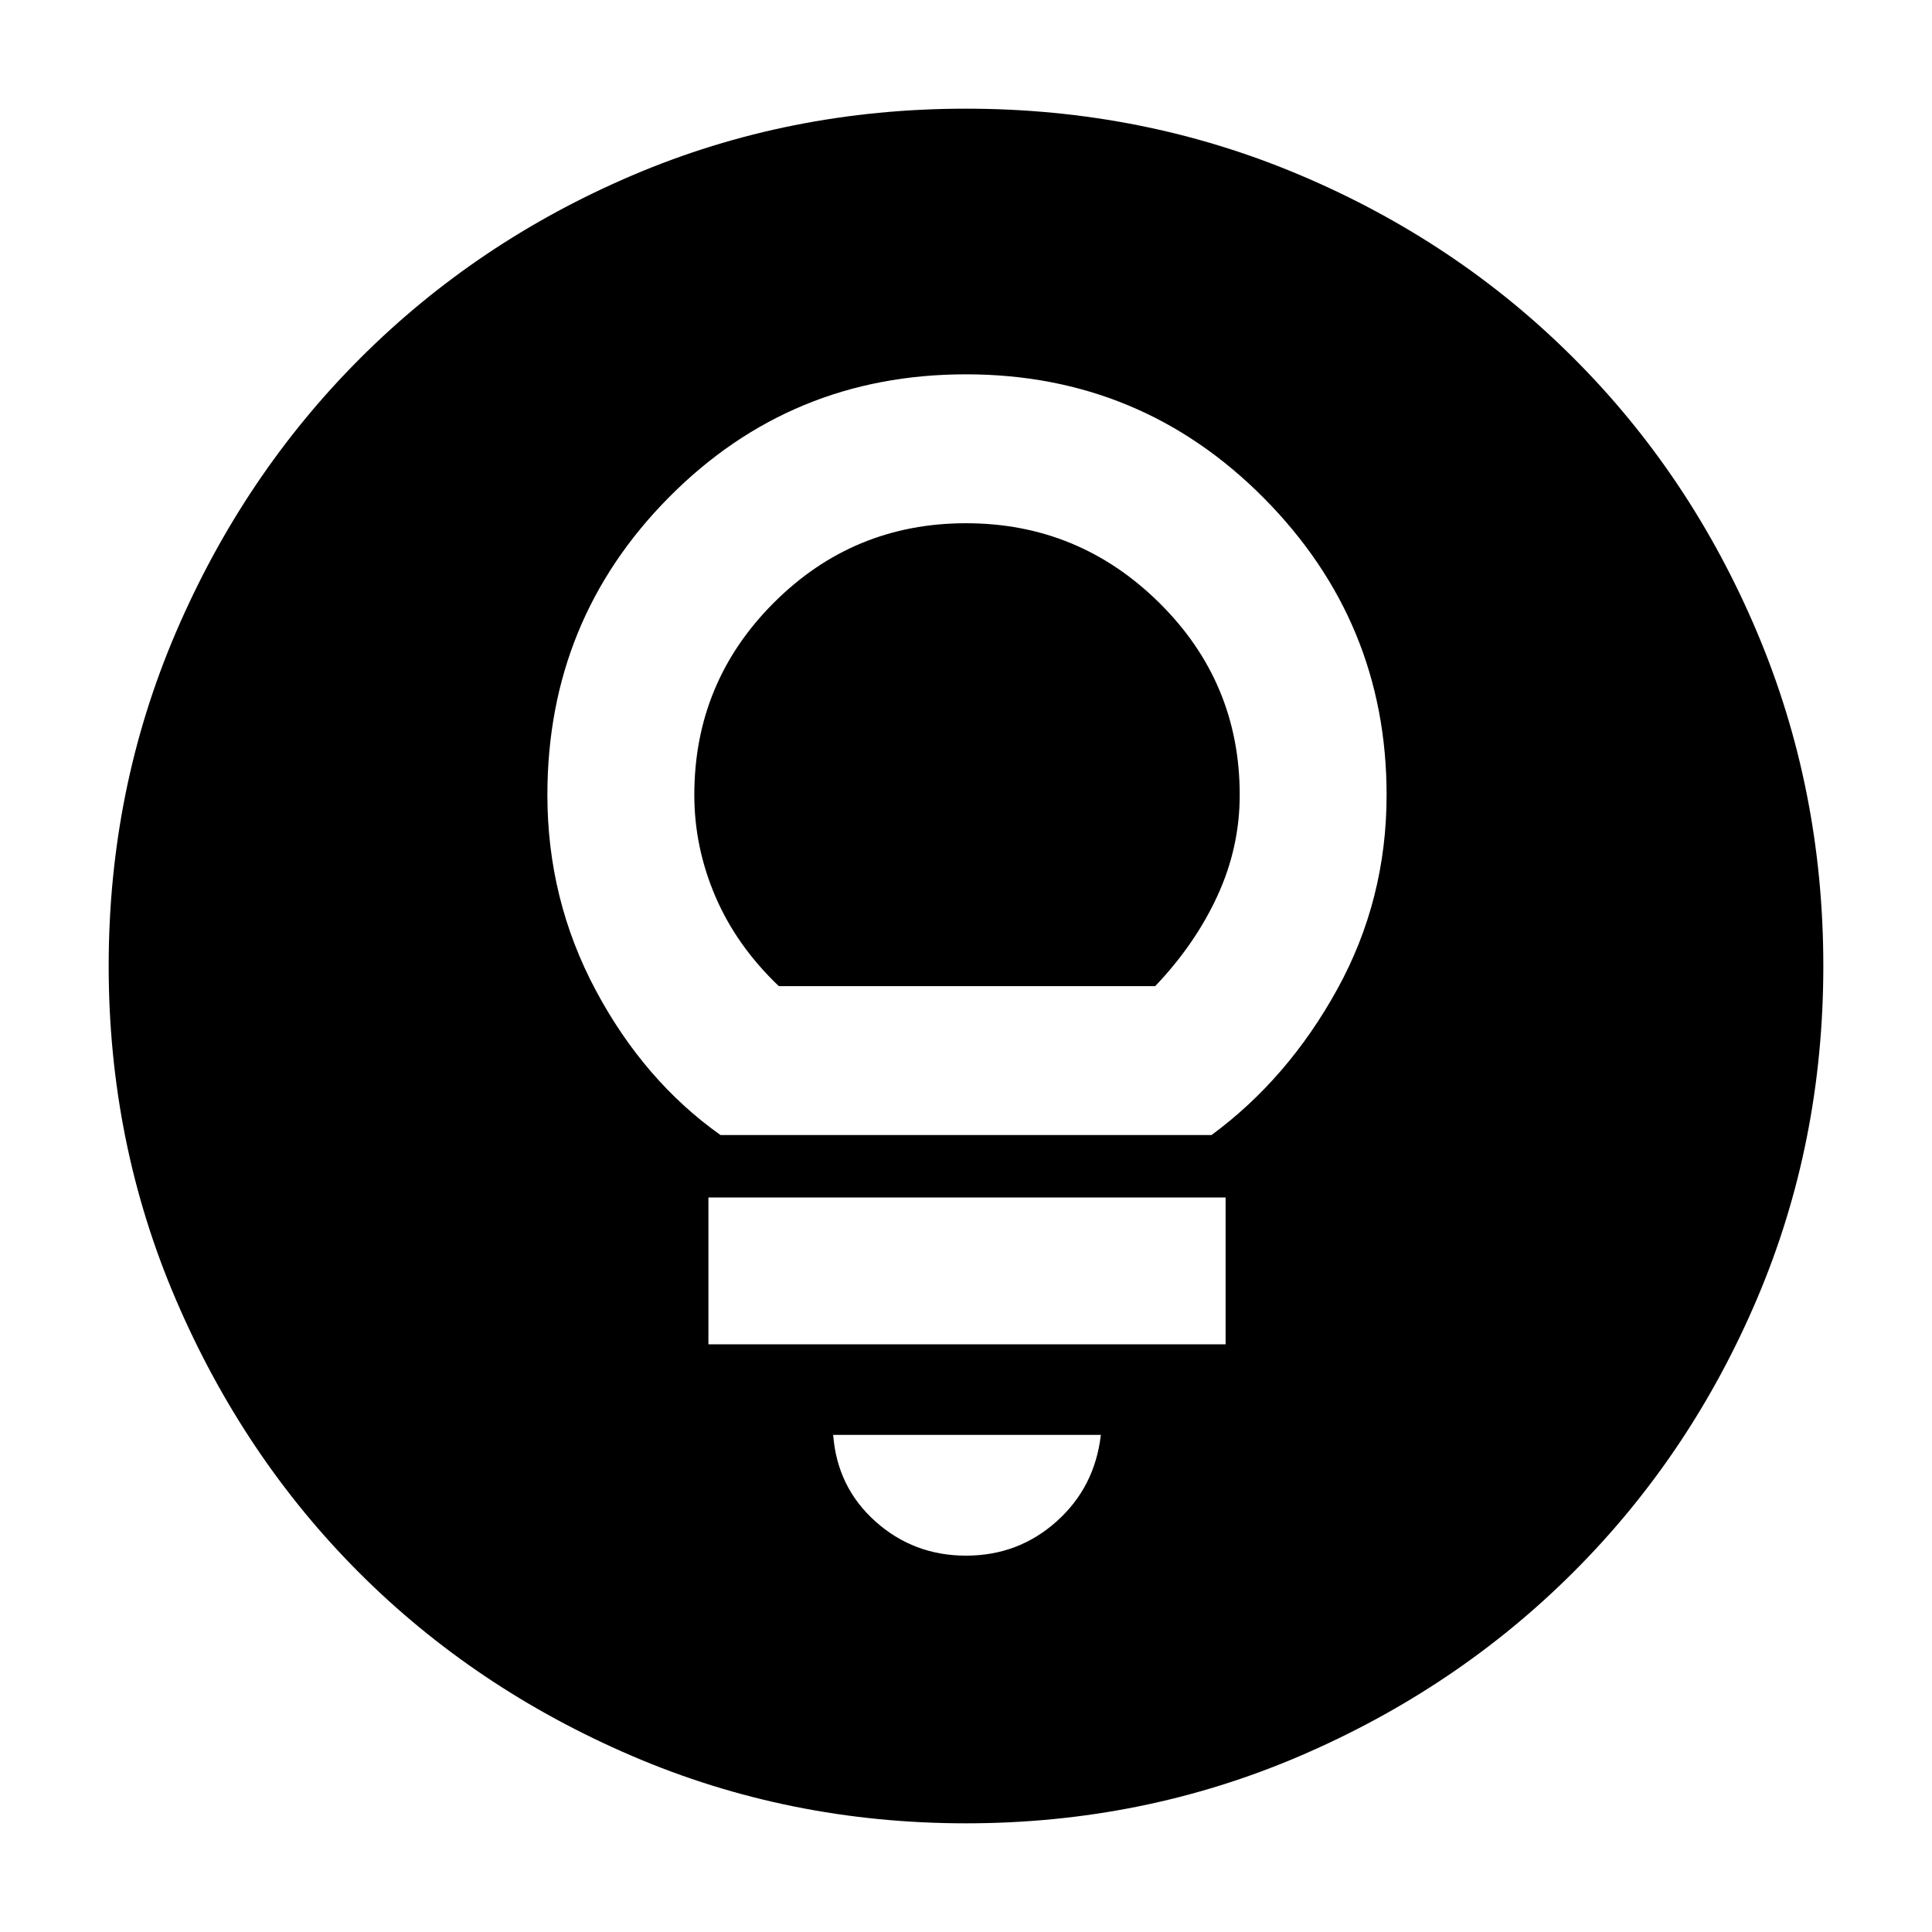 <svg xmlns="http://www.w3.org/2000/svg" height="40" width="40"><path d="M20 32.208q1.083 0 1.875-.708t.917-1.792H17.25q.083 1.084.875 1.792t1.875.708Zm-5.333-4.375h10.708v-3.041H14.667Zm.25-4.333h10.166q1.584-1.167 2.605-3.021 1.02-1.854 1.02-4.021 0-3.583-2.541-6.146Q23.625 7.75 20 7.75t-6.146 2.542q-2.521 2.541-2.521 6.166 0 2.167 1 4.042t2.584 3Zm1.208-3.083q-.875-.834-1.313-1.855-.437-1.02-.437-2.104 0-2.333 1.646-3.979T20 10.833q2.333 0 4 1.646 1.667 1.646 1.667 3.979 0 1.084-.459 2.084-.458 1-1.291 1.875ZM20 37.75q-3.667 0-6.917-1.396t-5.646-3.792q-2.395-2.395-3.791-5.645Q2.25 23.667 2.25 20t1.396-6.917q1.396-3.25 3.812-5.666Q9.875 5 13.104 3.625T20 2.25q3.667 0 6.917 1.375t5.666 3.792Q35 9.833 36.375 13.083 37.75 16.333 37.75 20t-1.375 6.896Q35 30.125 32.583 32.542q-2.416 2.416-5.666 3.812Q23.667 37.75 20 37.75Z"/></svg>